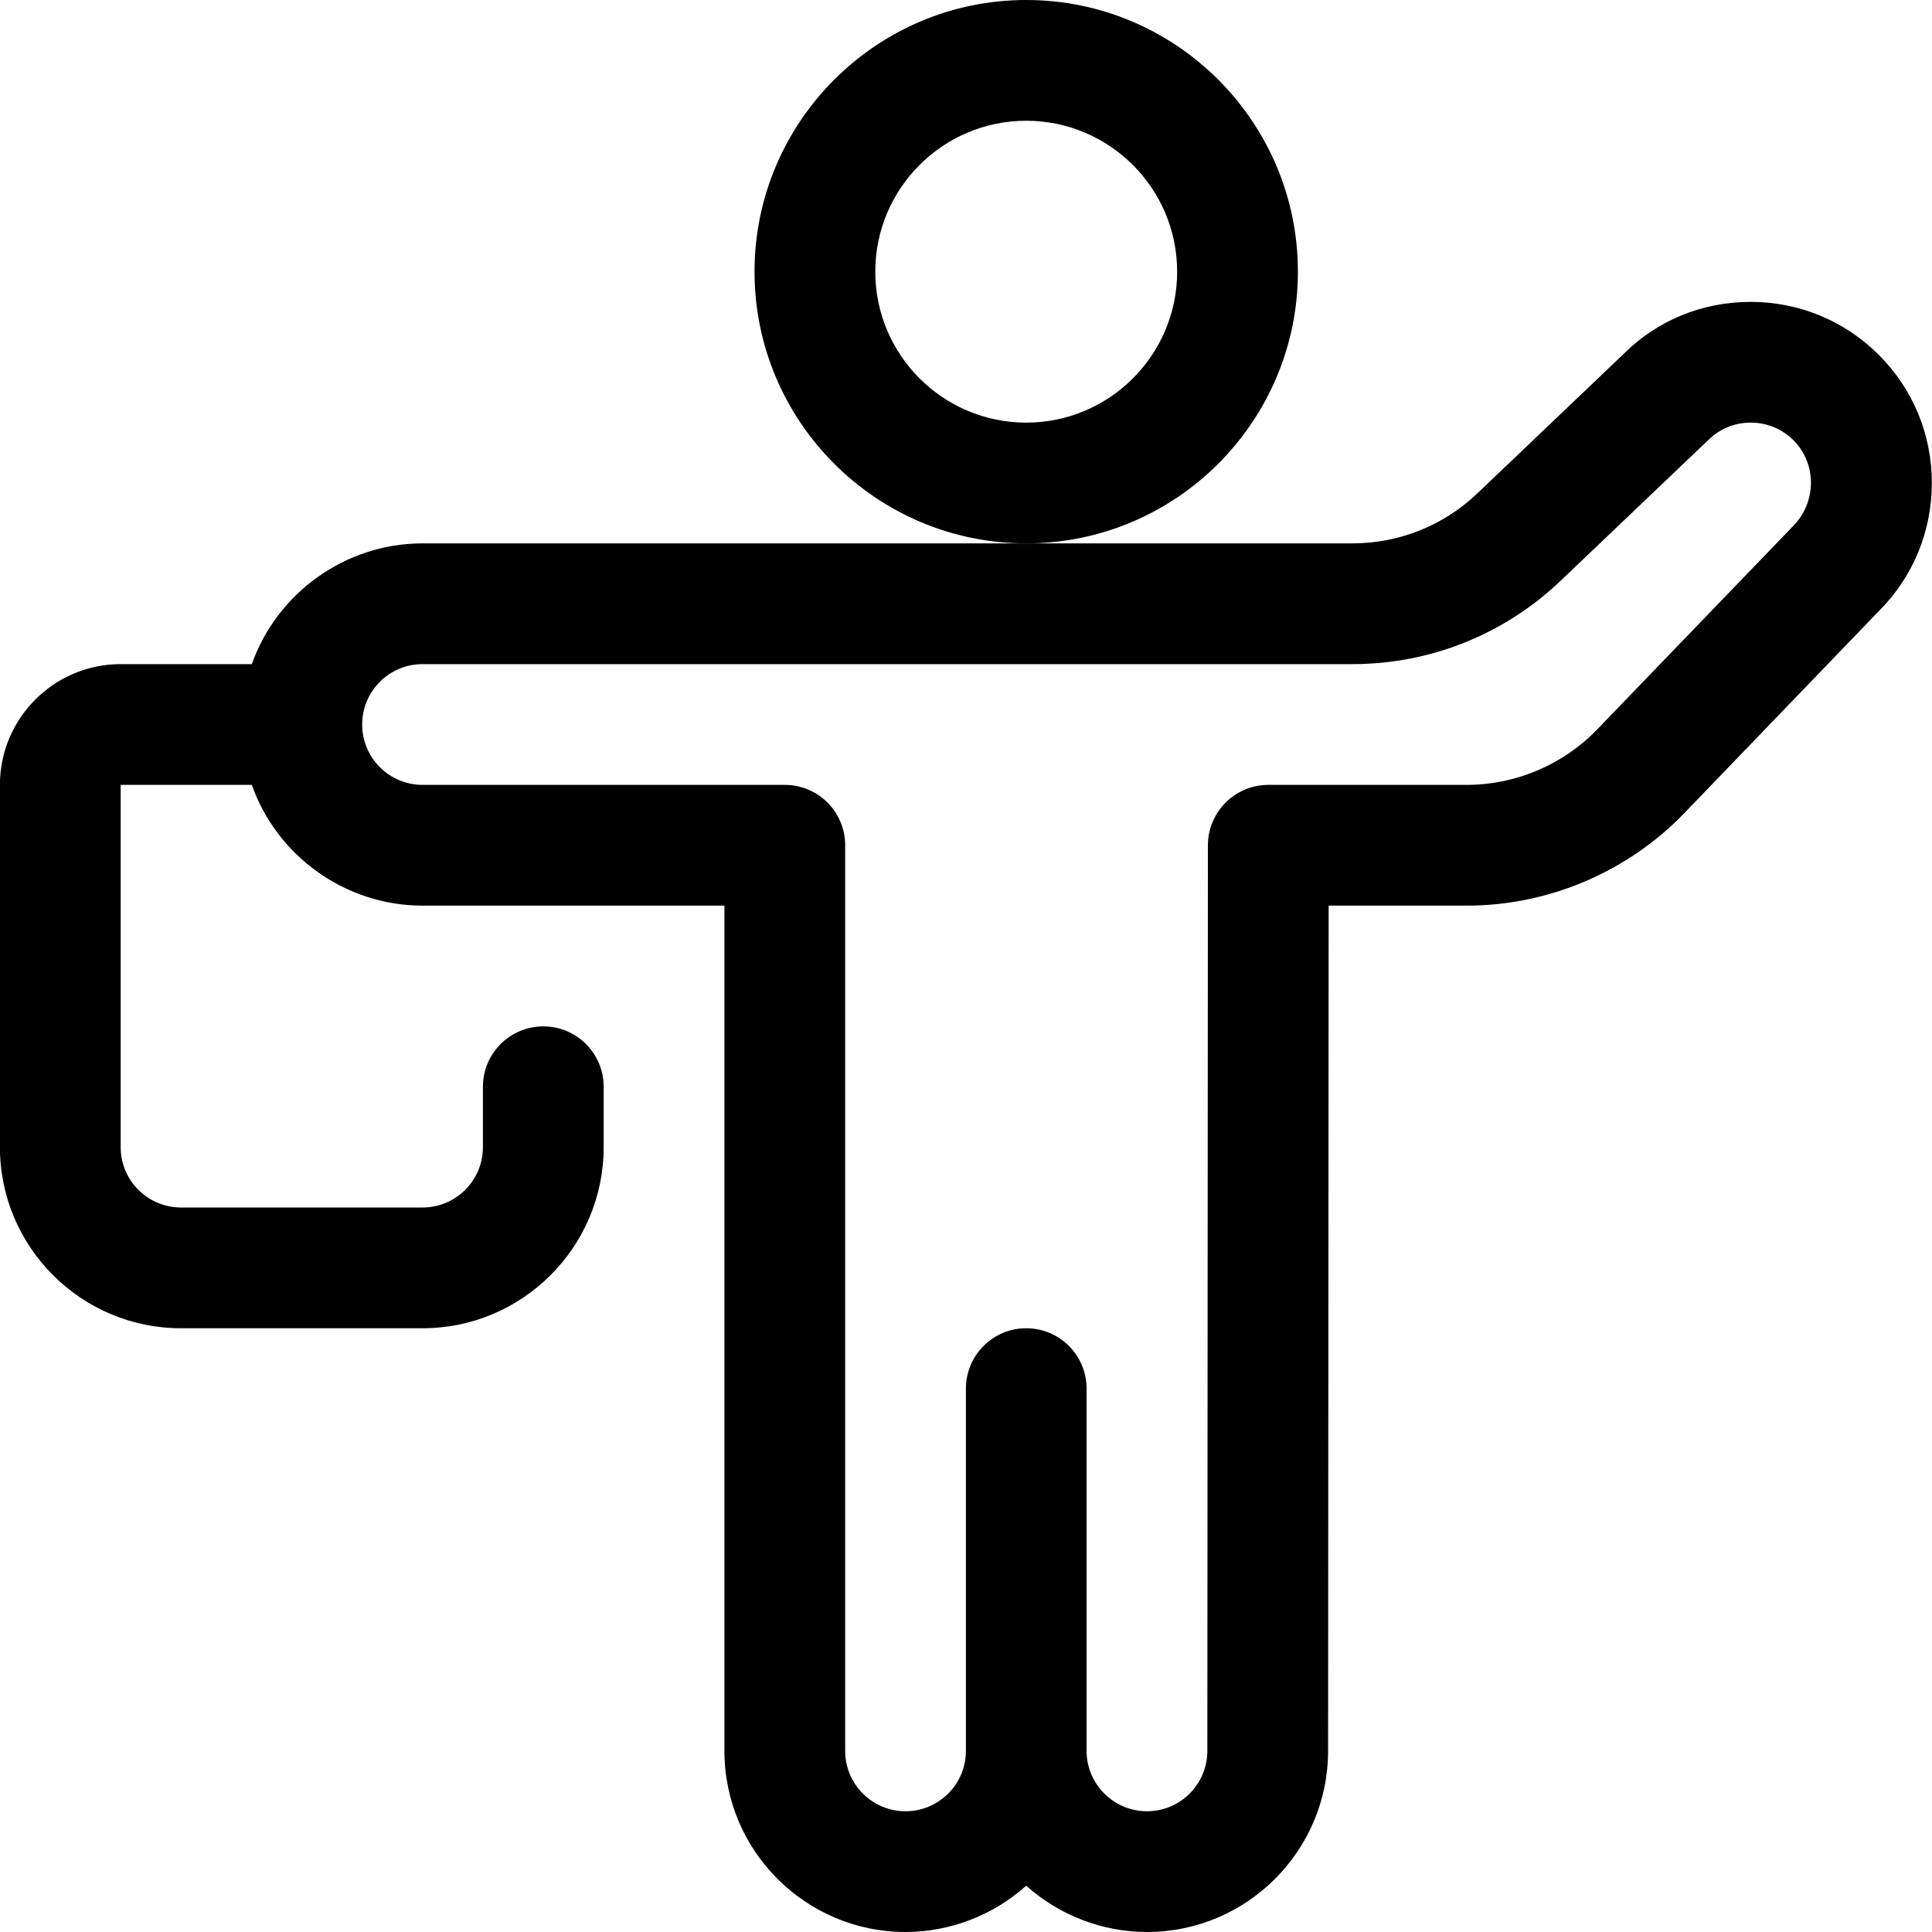 <?xml version="1.0" encoding="utf-8"?>
<!-- Generator: Adobe Illustrator 22.1.0, SVG Export Plug-In . SVG Version: 6.00 Build 0)  -->
<svg version="1.1" id="Layer_1" xmlns="http://www.w3.org/2000/svg" xmlns:xlink="http://www.w3.org/1999/xlink" x="0px" y="0px"
	 viewBox="0 0 24 24" style="enable-background:new 0 0 24 24;" xml:space="preserve">
<title>signal-flag</title>
<g>
	<path d="M12.748,6.75c-1.861,0-3.375-1.514-3.375-3.375S10.888,0,12.748,0c1.861,0,3.375,1.514,3.375,3.375S14.61,6.75,12.748,6.75
		z M12.748,1.5c-1.034,0-1.875,0.841-1.875,1.875s0.841,1.875,1.875,1.875c1.034,0,1.875-0.841,1.875-1.875S13.782,1.5,12.748,1.5z"
		/>
	<path d="M14.248,24c-0.555,0-1.091-0.209-1.5-0.575C12.339,23.791,11.803,24,11.249,24c-1.241,0-2.25-1.009-2.25-2.25v-10.5h-3.75
		c-0.96,0-1.808-0.615-2.121-1.5H1.499v4.5c0,0.414,0.336,0.75,0.75,0.75h3c0.414,0,0.75-0.336,0.75-0.75V13.5
		c0-0.414,0.336-0.75,0.75-0.75s0.75,0.336,0.75,0.75v0.75c0,1.241-1.009,2.25-2.25,2.25h-3c-1.241,0-2.25-1.009-2.25-2.25v-4.5
		c0-0.827,0.673-1.5,1.5-1.5h1.629c0.314-0.885,1.162-1.5,2.121-1.5h11.55c0.58,0,1.132-0.22,1.552-0.62l1.819-1.734
		c0.415-0.415,0.977-0.646,1.576-0.646c0.603,0,1.168,0.234,1.594,0.659c0.425,0.425,0.658,0.99,0.658,1.591
		s-0.234,1.167-0.658,1.591L20.924,10.1c-0.702,0.73-1.687,1.15-2.701,1.15h-1.718l-0.007,10.5C16.498,22.991,15.489,24,14.248,24z
		 M12.748,16.5c0.414,0,0.75,0.336,0.75,0.75v4.5c0,0.414,0.336,0.75,0.75,0.75s0.75-0.336,0.75-0.75l0.007-11.25
		c0-0.413,0.337-0.75,0.75-0.75h2.467c0.608,0,1.199-0.252,1.62-0.69l2.427-2.519c0.3-0.3,0.302-0.779,0.01-1.072
		c-0.142-0.141-0.33-0.219-0.531-0.219c-0.201,0-0.389,0.078-0.53,0.219l-1.833,1.747c-0.701,0.667-1.619,1.034-2.586,1.034H5.249
		c-0.414,0-0.75,0.336-0.75,0.75s0.336,0.75,0.75,0.75h4.5c0.414,0,0.75,0.336,0.75,0.75v11.25c0,0.414,0.336,0.75,0.75,0.75
		c0.413,0,0.75-0.336,0.75-0.75v-4.5C11.998,16.836,12.335,16.5,12.748,16.5z"/>
</g>
</svg>
